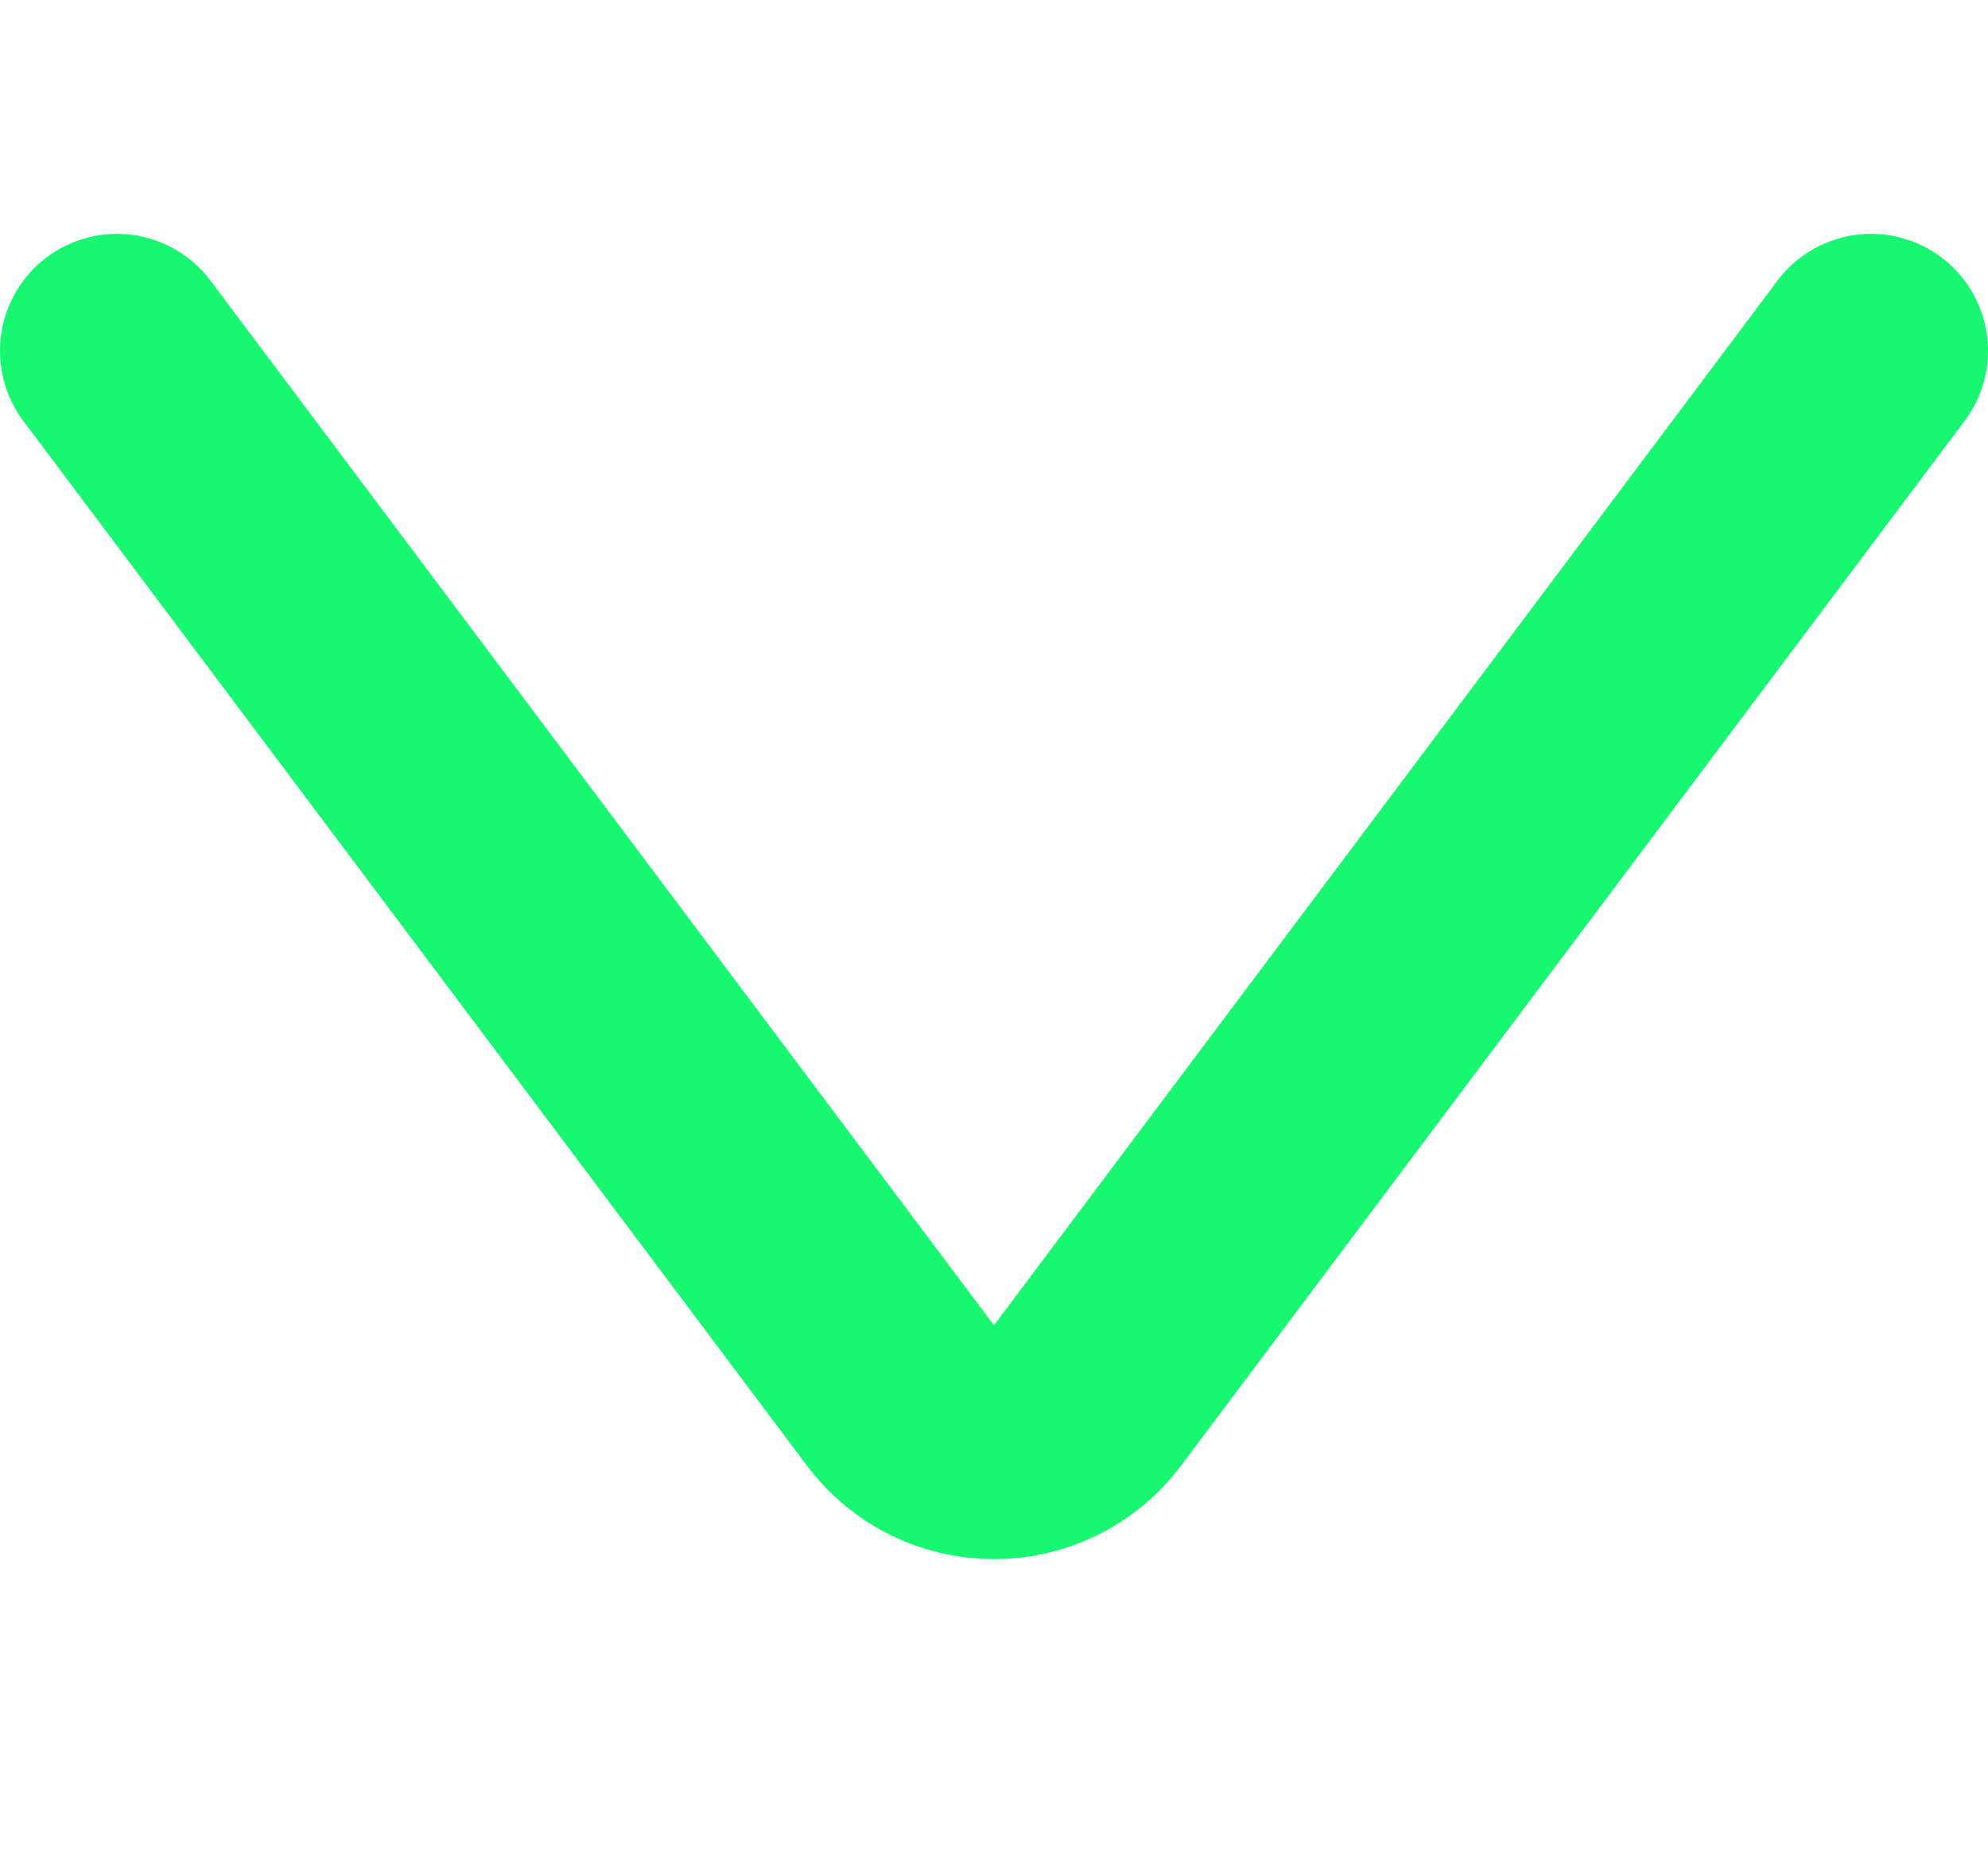 <svg width="34" height="32" viewBox="0 0 34 32" fill="none" xmlns="http://www.w3.org/2000/svg">
<path d="M2 6L15.4 23.867C16.2 24.933 17.8 24.933 18.6 23.867L32 6" stroke="#17F871" stroke-width="4" stroke-linecap="round"/>
</svg>
